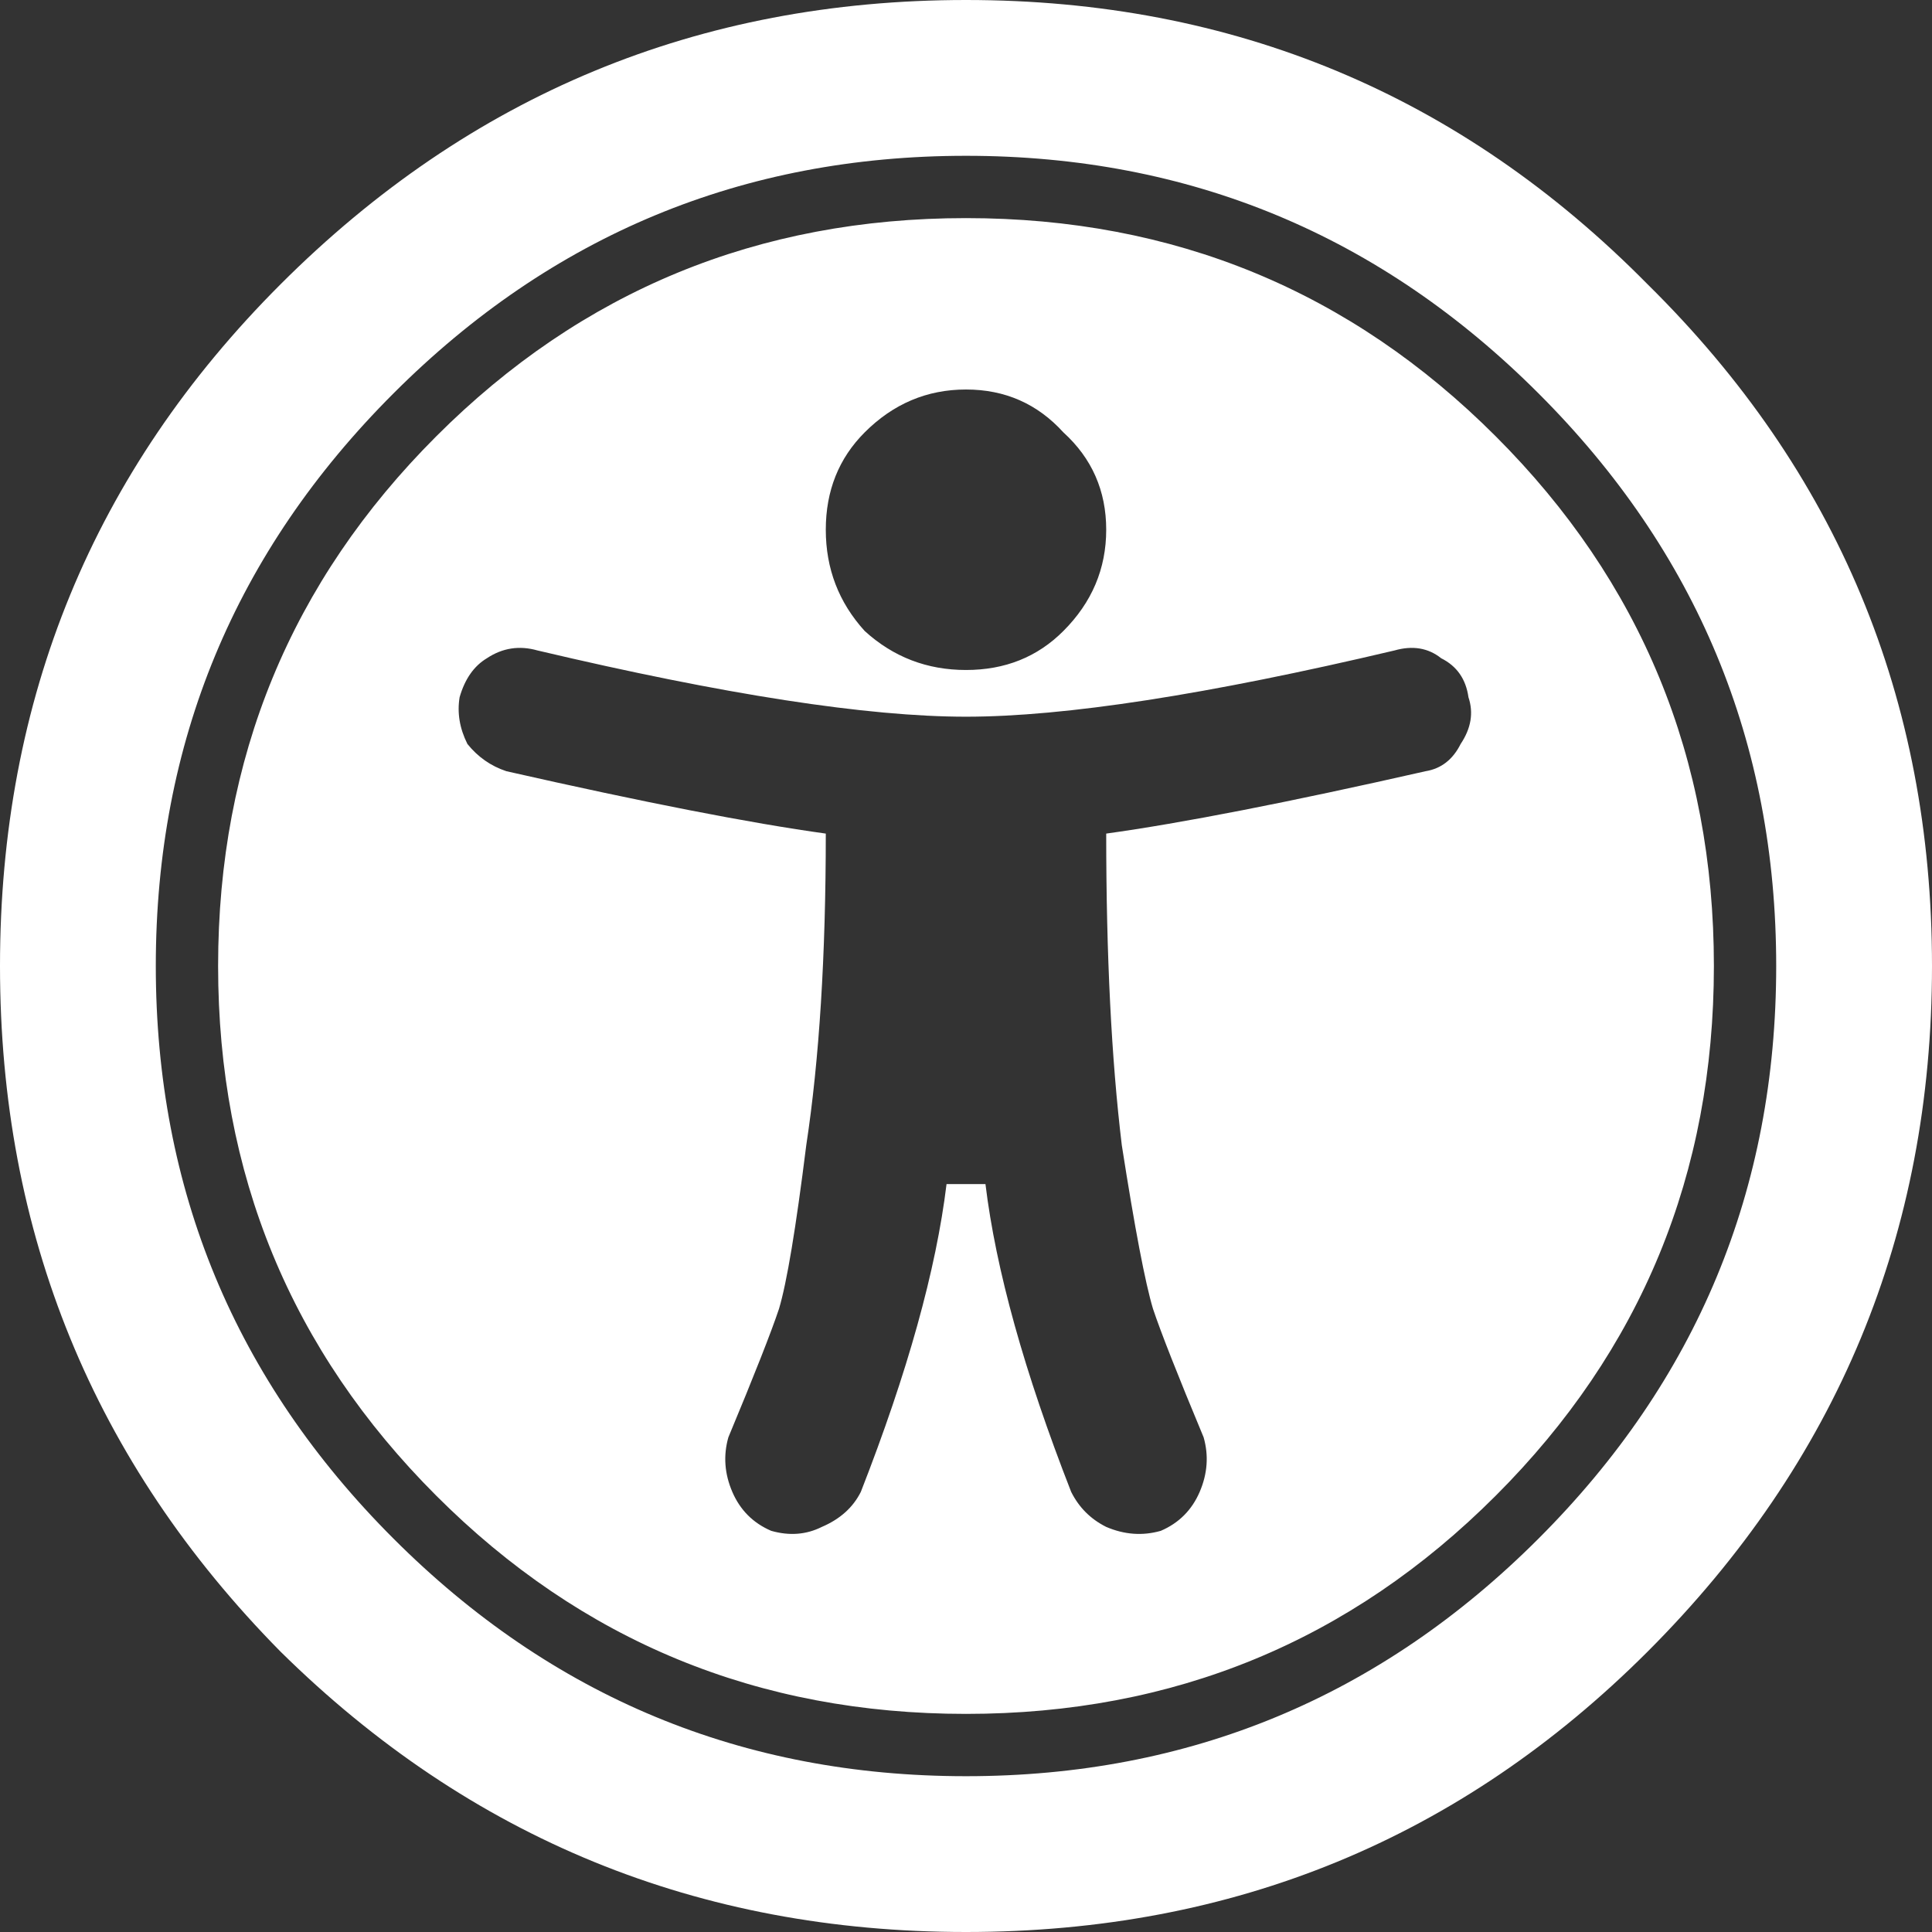 <svg width="20" height="20" viewBox="0 0 28 28" fill="none" xmlns="http://www.w3.org/2000/svg"><rect x="0" y="0" width="28" height="28" fill="#333333" stroke="none"/><path d="M22.298 5.702C20.003 3.406 17.237 2.258 14 2.258C10.763 2.258 7.997 3.406 5.702 5.702C3.406 7.997 2.258 10.763 2.258 14C2.258 17.237 3.406 20.003 5.702 22.298C7.997 24.594 10.763 25.742 14 25.742C17.237 25.742 20.003 24.594 22.298 22.298C24.594 20.003 25.742 17.237 25.742 14C25.742 10.763 24.594 7.997 22.298 5.702ZM4.065 4.121C6.812 1.374 10.124 0 14 0C17.876 0 21.169 1.374 23.879 4.121C26.626 6.831 28 10.124 28 14C28 17.876 26.626 21.188 23.879 23.936C21.169 26.645 17.876 28 14 28C10.124 28 6.812 26.645 4.065 23.936C1.355 21.188 0 17.876 0 14C0 10.124 1.355 6.831 4.065 4.121ZM6.323 6.323C8.43 4.215 10.989 3.161 14 3.161C17.011 3.161 19.57 4.215 21.677 6.323C23.785 8.43 24.839 10.989 24.839 14C24.839 17.011 23.785 19.57 21.677 21.677C19.57 23.785 17.011 24.839 14 24.839C10.989 24.839 8.43 23.785 6.323 21.677C4.215 19.57 3.161 17.011 3.161 14C3.161 10.989 4.215 8.43 6.323 6.323ZM15.411 6.266C15.035 5.852 14.565 5.645 14 5.645C13.435 5.645 12.946 5.852 12.532 6.266C12.156 6.642 11.968 7.113 11.968 7.677C11.968 8.242 12.156 8.731 12.532 9.145C12.946 9.522 13.435 9.71 14 9.71C14.565 9.71 15.035 9.522 15.411 9.145C15.825 8.731 16.032 8.242 16.032 7.677C16.032 7.113 15.825 6.642 15.411 6.266ZM20.661 11.177C20.887 11.14 21.056 11.008 21.169 10.782C21.32 10.556 21.358 10.331 21.282 10.105C21.245 9.841 21.113 9.653 20.887 9.54C20.699 9.39 20.473 9.352 20.21 9.427C17.5 10.067 15.43 10.387 14 10.387C12.57 10.387 10.5 10.067 7.79 9.427C7.527 9.352 7.282 9.39 7.056 9.54C6.868 9.653 6.737 9.841 6.661 10.105C6.624 10.331 6.661 10.556 6.774 10.782C6.925 10.97 7.113 11.102 7.339 11.177C9.333 11.629 10.876 11.93 11.968 12.081C11.968 13.85 11.874 15.355 11.685 16.597C11.535 17.801 11.403 18.591 11.29 18.968C11.177 19.306 10.933 19.927 10.556 20.831C10.481 21.094 10.5 21.358 10.613 21.621C10.726 21.884 10.914 22.073 11.177 22.186C11.441 22.261 11.685 22.242 11.911 22.129C12.175 22.016 12.363 21.847 12.476 21.621C13.153 19.89 13.567 18.403 13.718 17.161H14.282C14.433 18.403 14.847 19.89 15.524 21.621C15.637 21.847 15.806 22.016 16.032 22.129C16.296 22.242 16.559 22.261 16.823 22.186C17.086 22.073 17.274 21.884 17.387 21.621C17.5 21.358 17.519 21.094 17.444 20.831C17.067 19.927 16.823 19.306 16.71 18.968C16.597 18.591 16.446 17.801 16.258 16.597C16.108 15.355 16.032 13.85 16.032 12.081C17.124 11.93 18.667 11.629 20.661 11.177Z" fill="#fff"/></svg>
